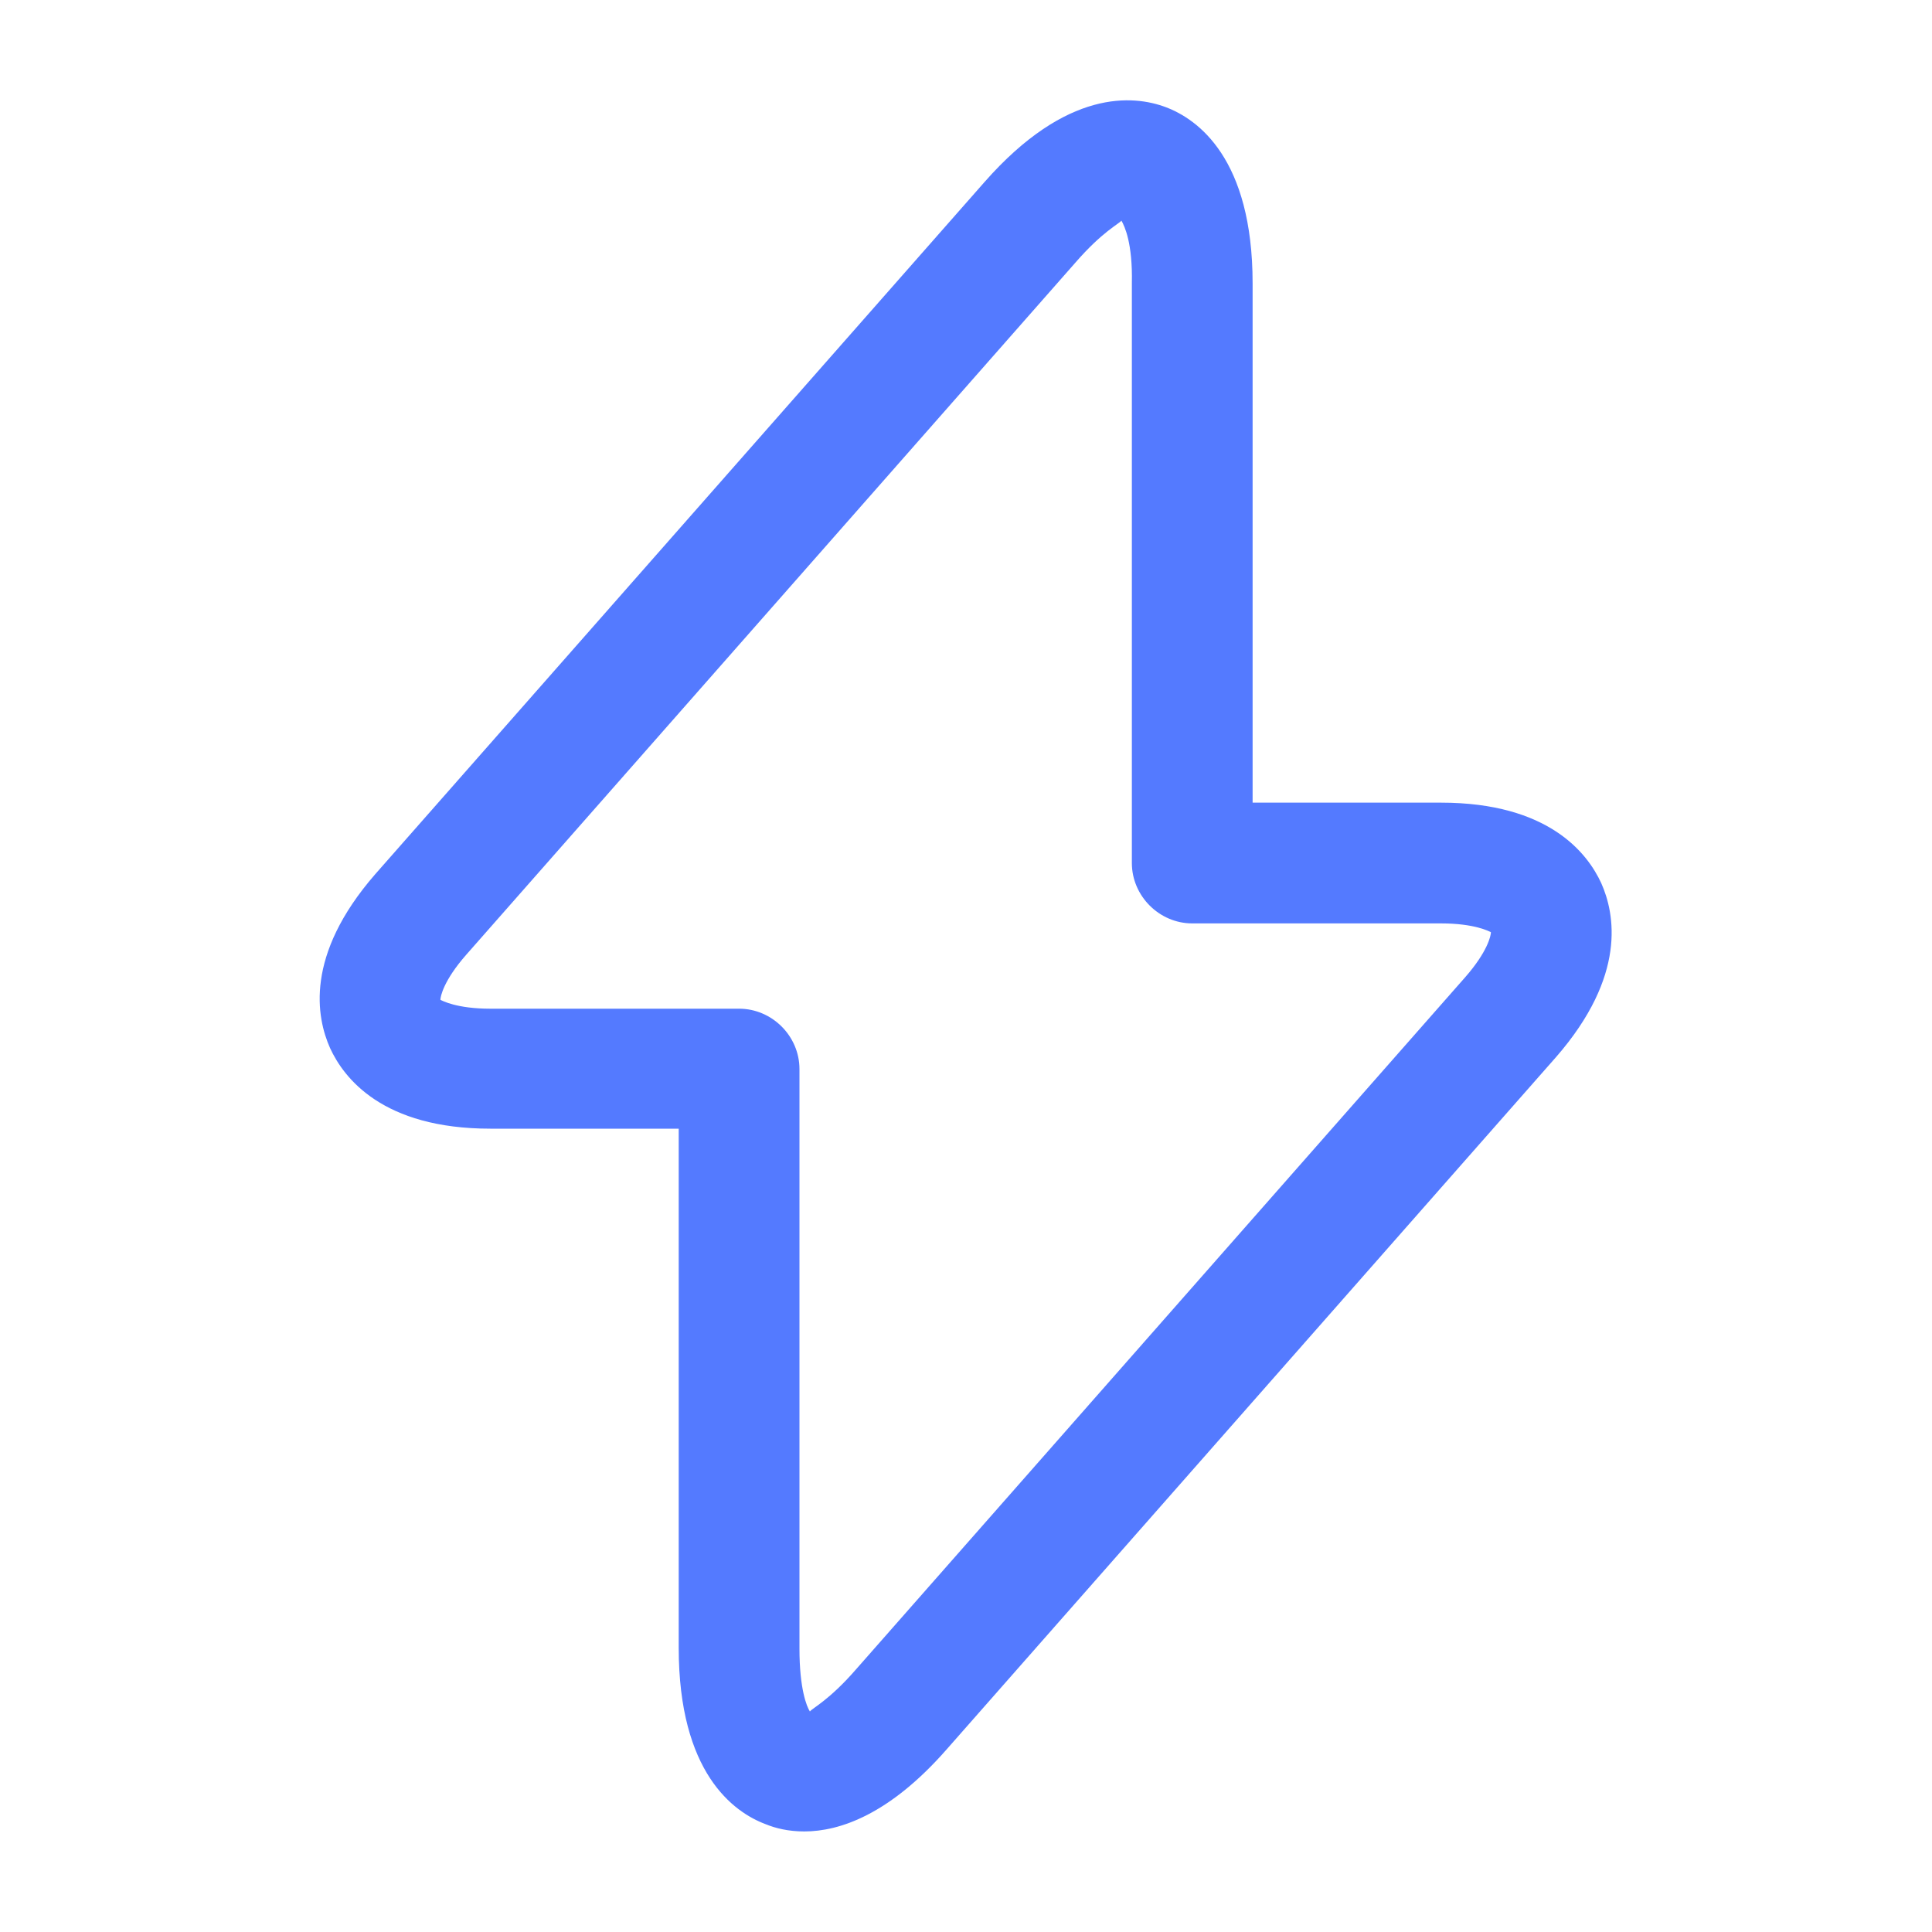 <svg xmlns="http://www.w3.org/2000/svg" width="20" height="20" viewBox="0 0 20 20" fill="none">
    <path d="M8.326 18.959C8.159 18.959 8.026 18.925 7.926 18.884C7.592 18.759 7.026 18.35 7.026 17.058V11.684H5.076C3.959 11.684 3.559 11.159 3.417 10.85C3.276 10.534 3.151 9.892 3.884 9.05L10.192 1.884C11.042 0.917 11.734 0.984 12.067 1.109C12.401 1.234 12.967 1.642 12.967 2.934V8.309H14.917C16.034 8.309 16.434 8.834 16.576 9.142C16.717 9.459 16.842 10.1 16.109 10.942L9.801 18.108C9.209 18.784 8.692 18.959 8.326 18.959ZM11.609 2.284C11.584 2.317 11.409 2.4 11.134 2.717L4.826 9.884C4.592 10.15 4.559 10.317 4.559 10.35C4.576 10.358 4.726 10.442 5.076 10.442H7.651C7.992 10.442 8.276 10.725 8.276 11.067V17.067C8.276 17.483 8.351 17.667 8.384 17.717C8.409 17.683 8.584 17.6 8.859 17.284L15.167 10.117C15.401 9.85 15.434 9.684 15.434 9.65C15.417 9.642 15.267 9.559 14.917 9.559H12.342C12.001 9.559 11.717 9.275 11.717 8.934V2.934C11.726 2.517 11.642 2.342 11.609 2.284Z" fill="#547AFF" />
</svg>
